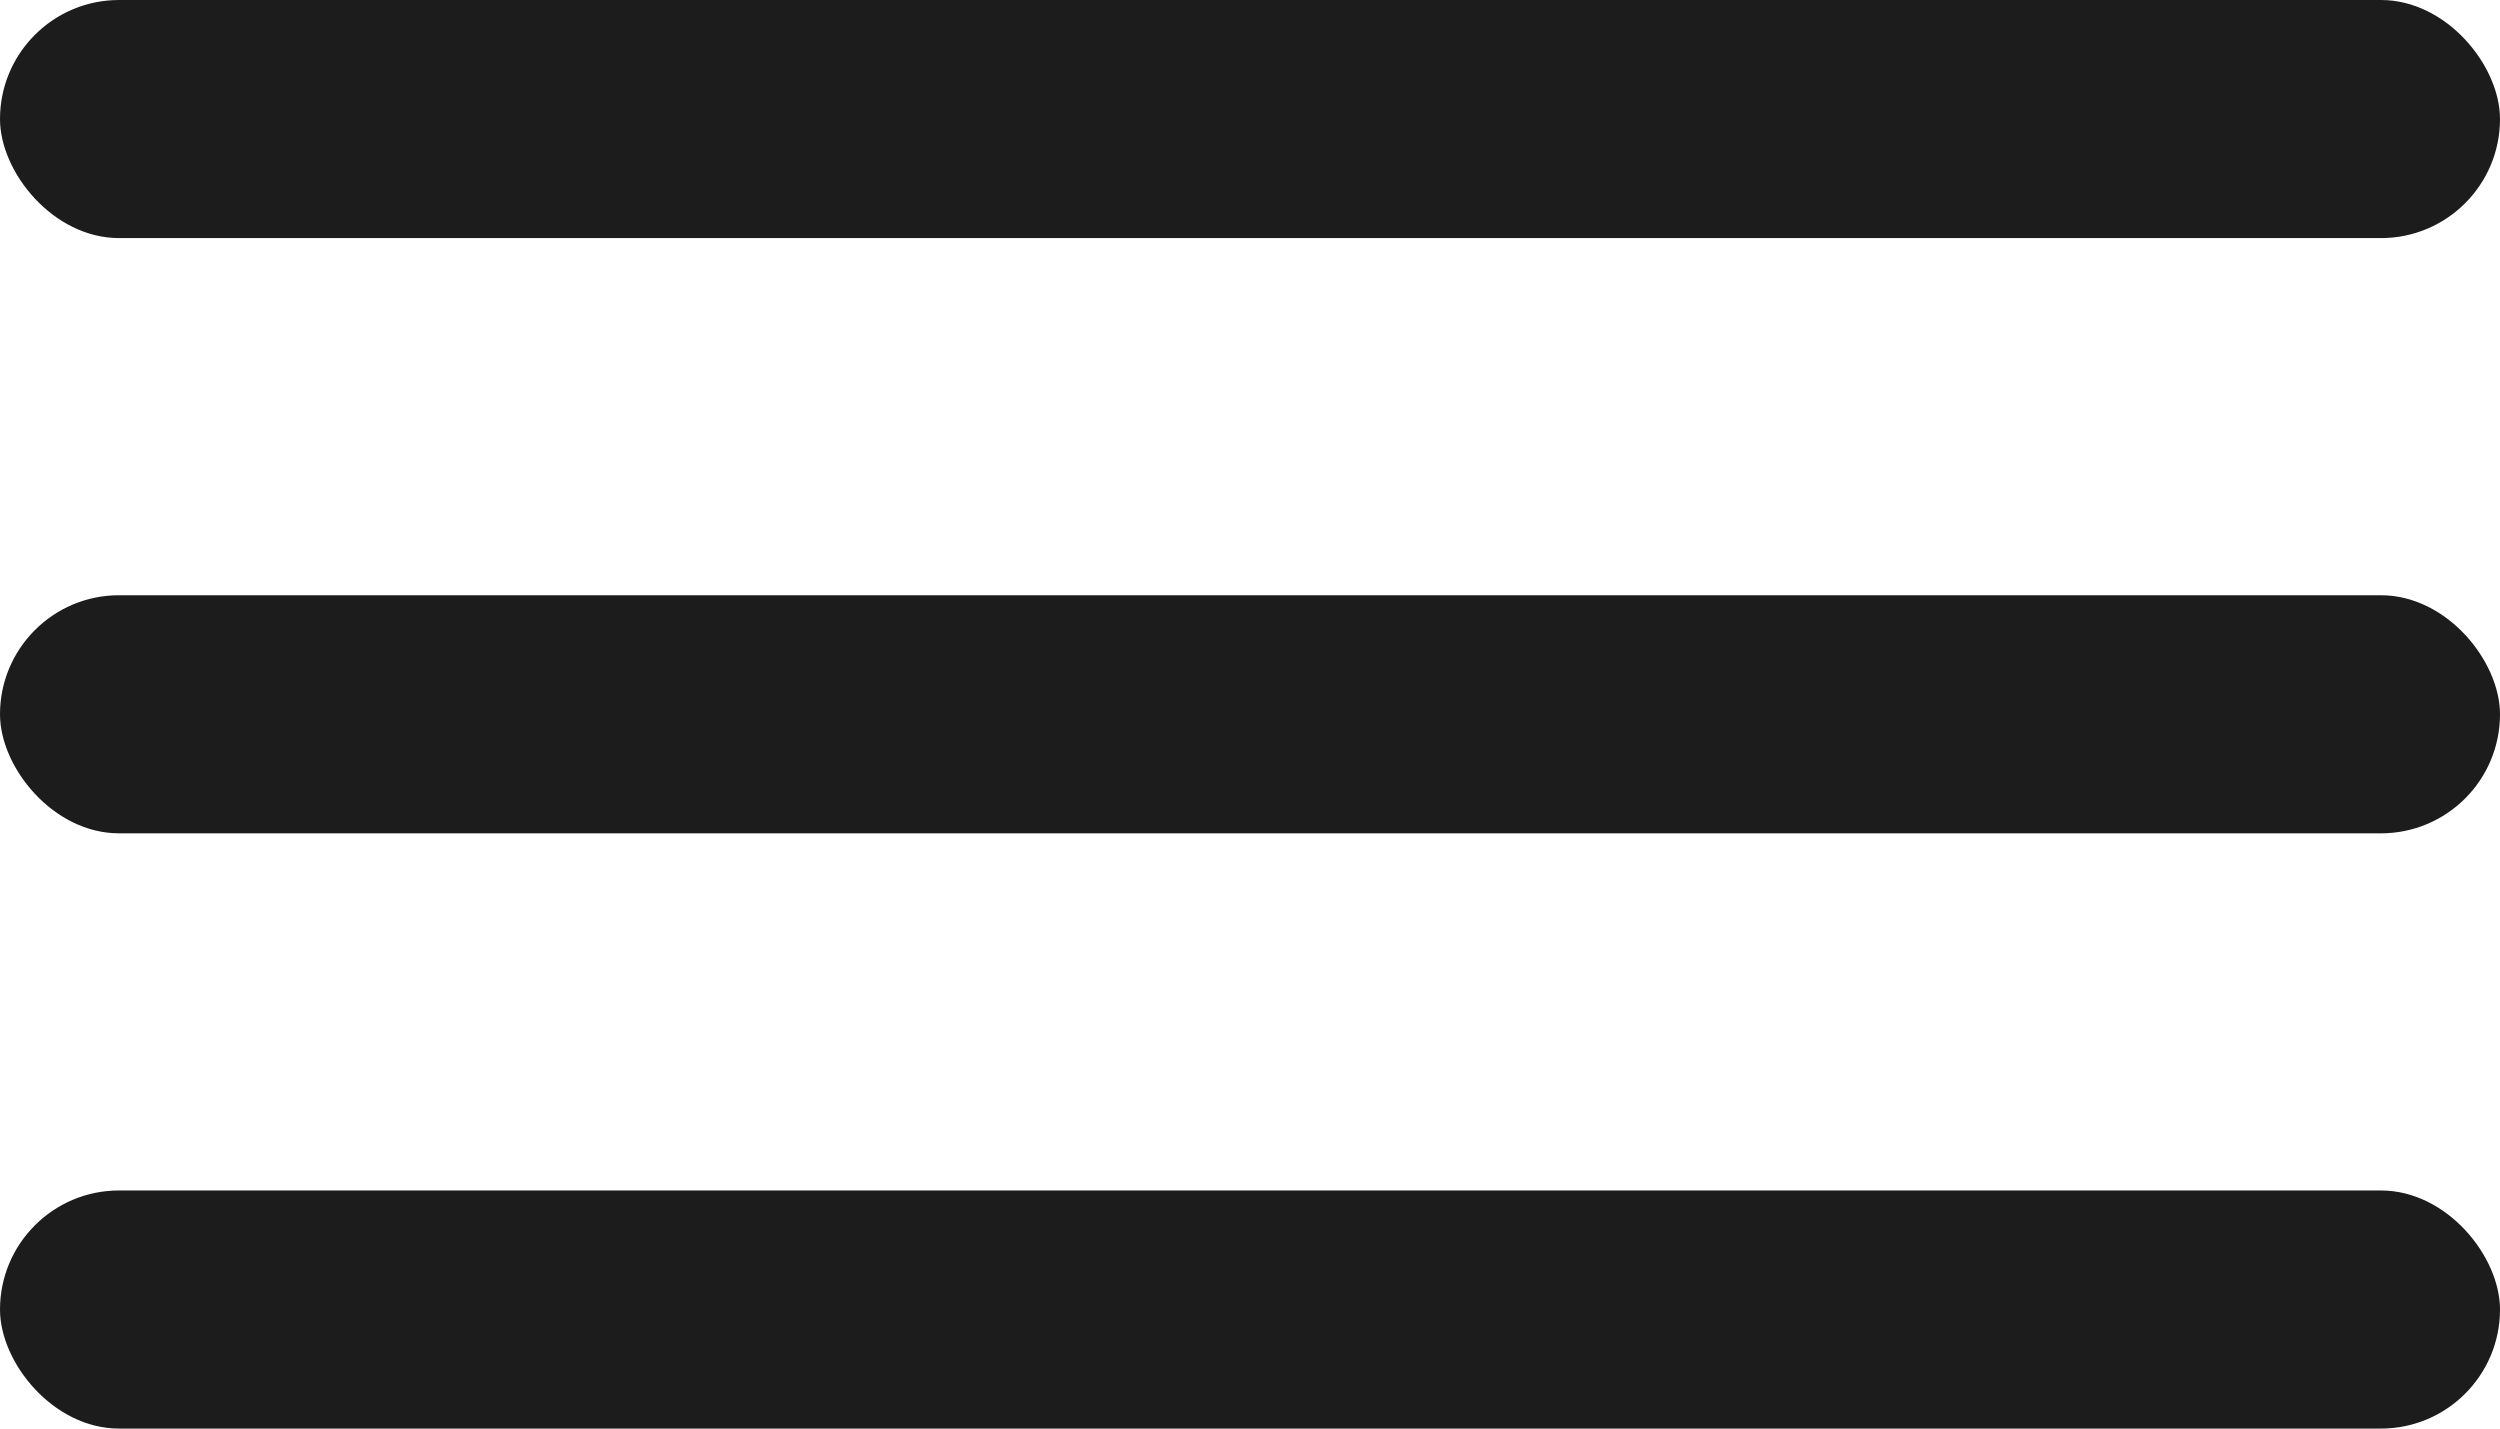 <svg width="21" height="12" viewBox="0 0 21 12" fill="none" xmlns="http://www.w3.org/2000/svg">
<rect width="21" height="2" rx="1" fill="#1C1C1C"/>
<rect y="5" width="21" height="2" rx="1" fill="#1C1C1C"/>
<rect y="10" width="21" height="2" rx="1" fill="#1C1C1C"/>
</svg>
